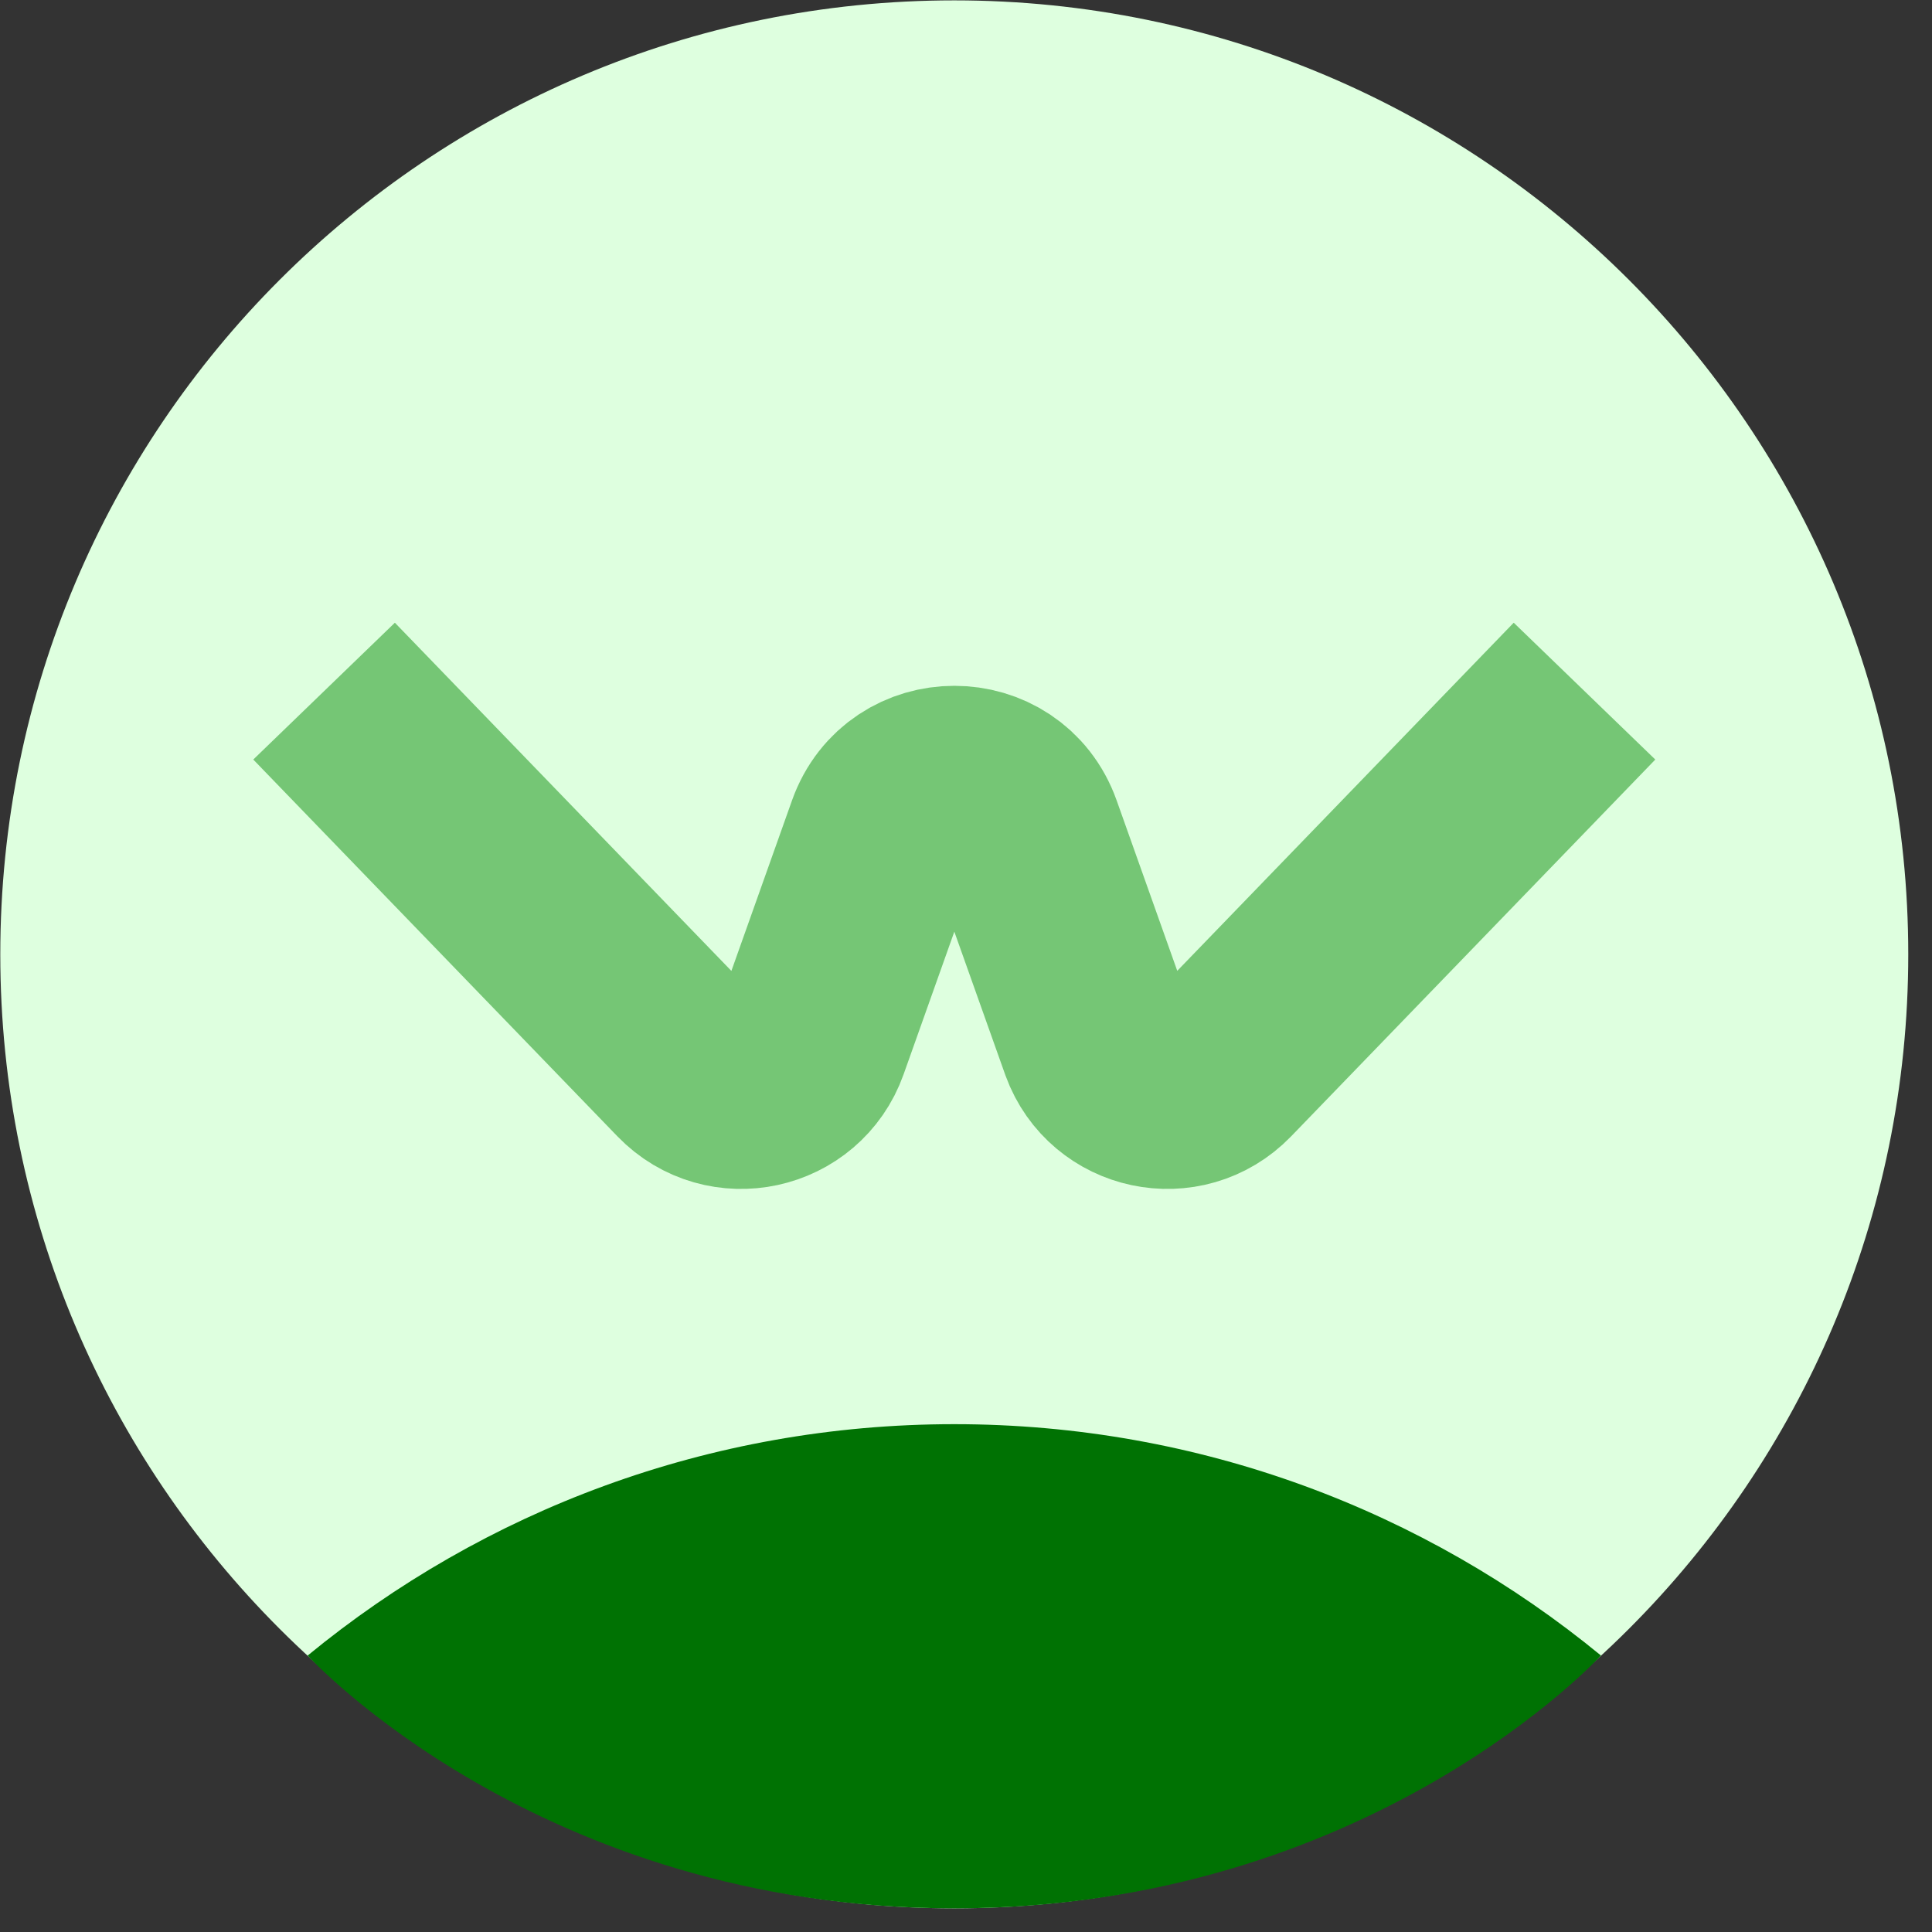 <svg width="73" height="73" viewBox="0 0 73 73" fill="none" xmlns="http://www.w3.org/2000/svg">
<rect x="0" y="0" width="73" height="73" fill="#333333" stroke="none"/>
<path d="M36.057 72.106C55.965 72.106 72.103 55.967 72.103 36.06C72.103 16.152 55.965 0.014 36.057 0.014C16.15 0.014 0.011 16.152 0.011 36.06C0.011 55.967 16.15 72.106 36.057 72.106Z" fill="#DEFFDF"/>
<path d="M60.491 62.553C53.843 57.091 45.334 53.812 36.058 53.812C26.782 53.812 18.272 57.092 11.624 62.555C11.624 62.555 20.35 72.106 36.058 72.106C51.766 72.106 60.491 62.553 60.491 62.553Z" fill="#007203"/>
<path d="M12.245 26.114L26.005 40.352C27.443 41.84 29.944 41.298 30.637 39.348L33.432 31.487C34.311 29.015 37.807 29.015 38.686 31.487L41.492 39.377C42.196 41.303 44.679 41.832 46.109 40.352L59.87 26.114" stroke="#75C675" stroke-width="7.44" stroke-miterlimit="10"/>
</svg>
